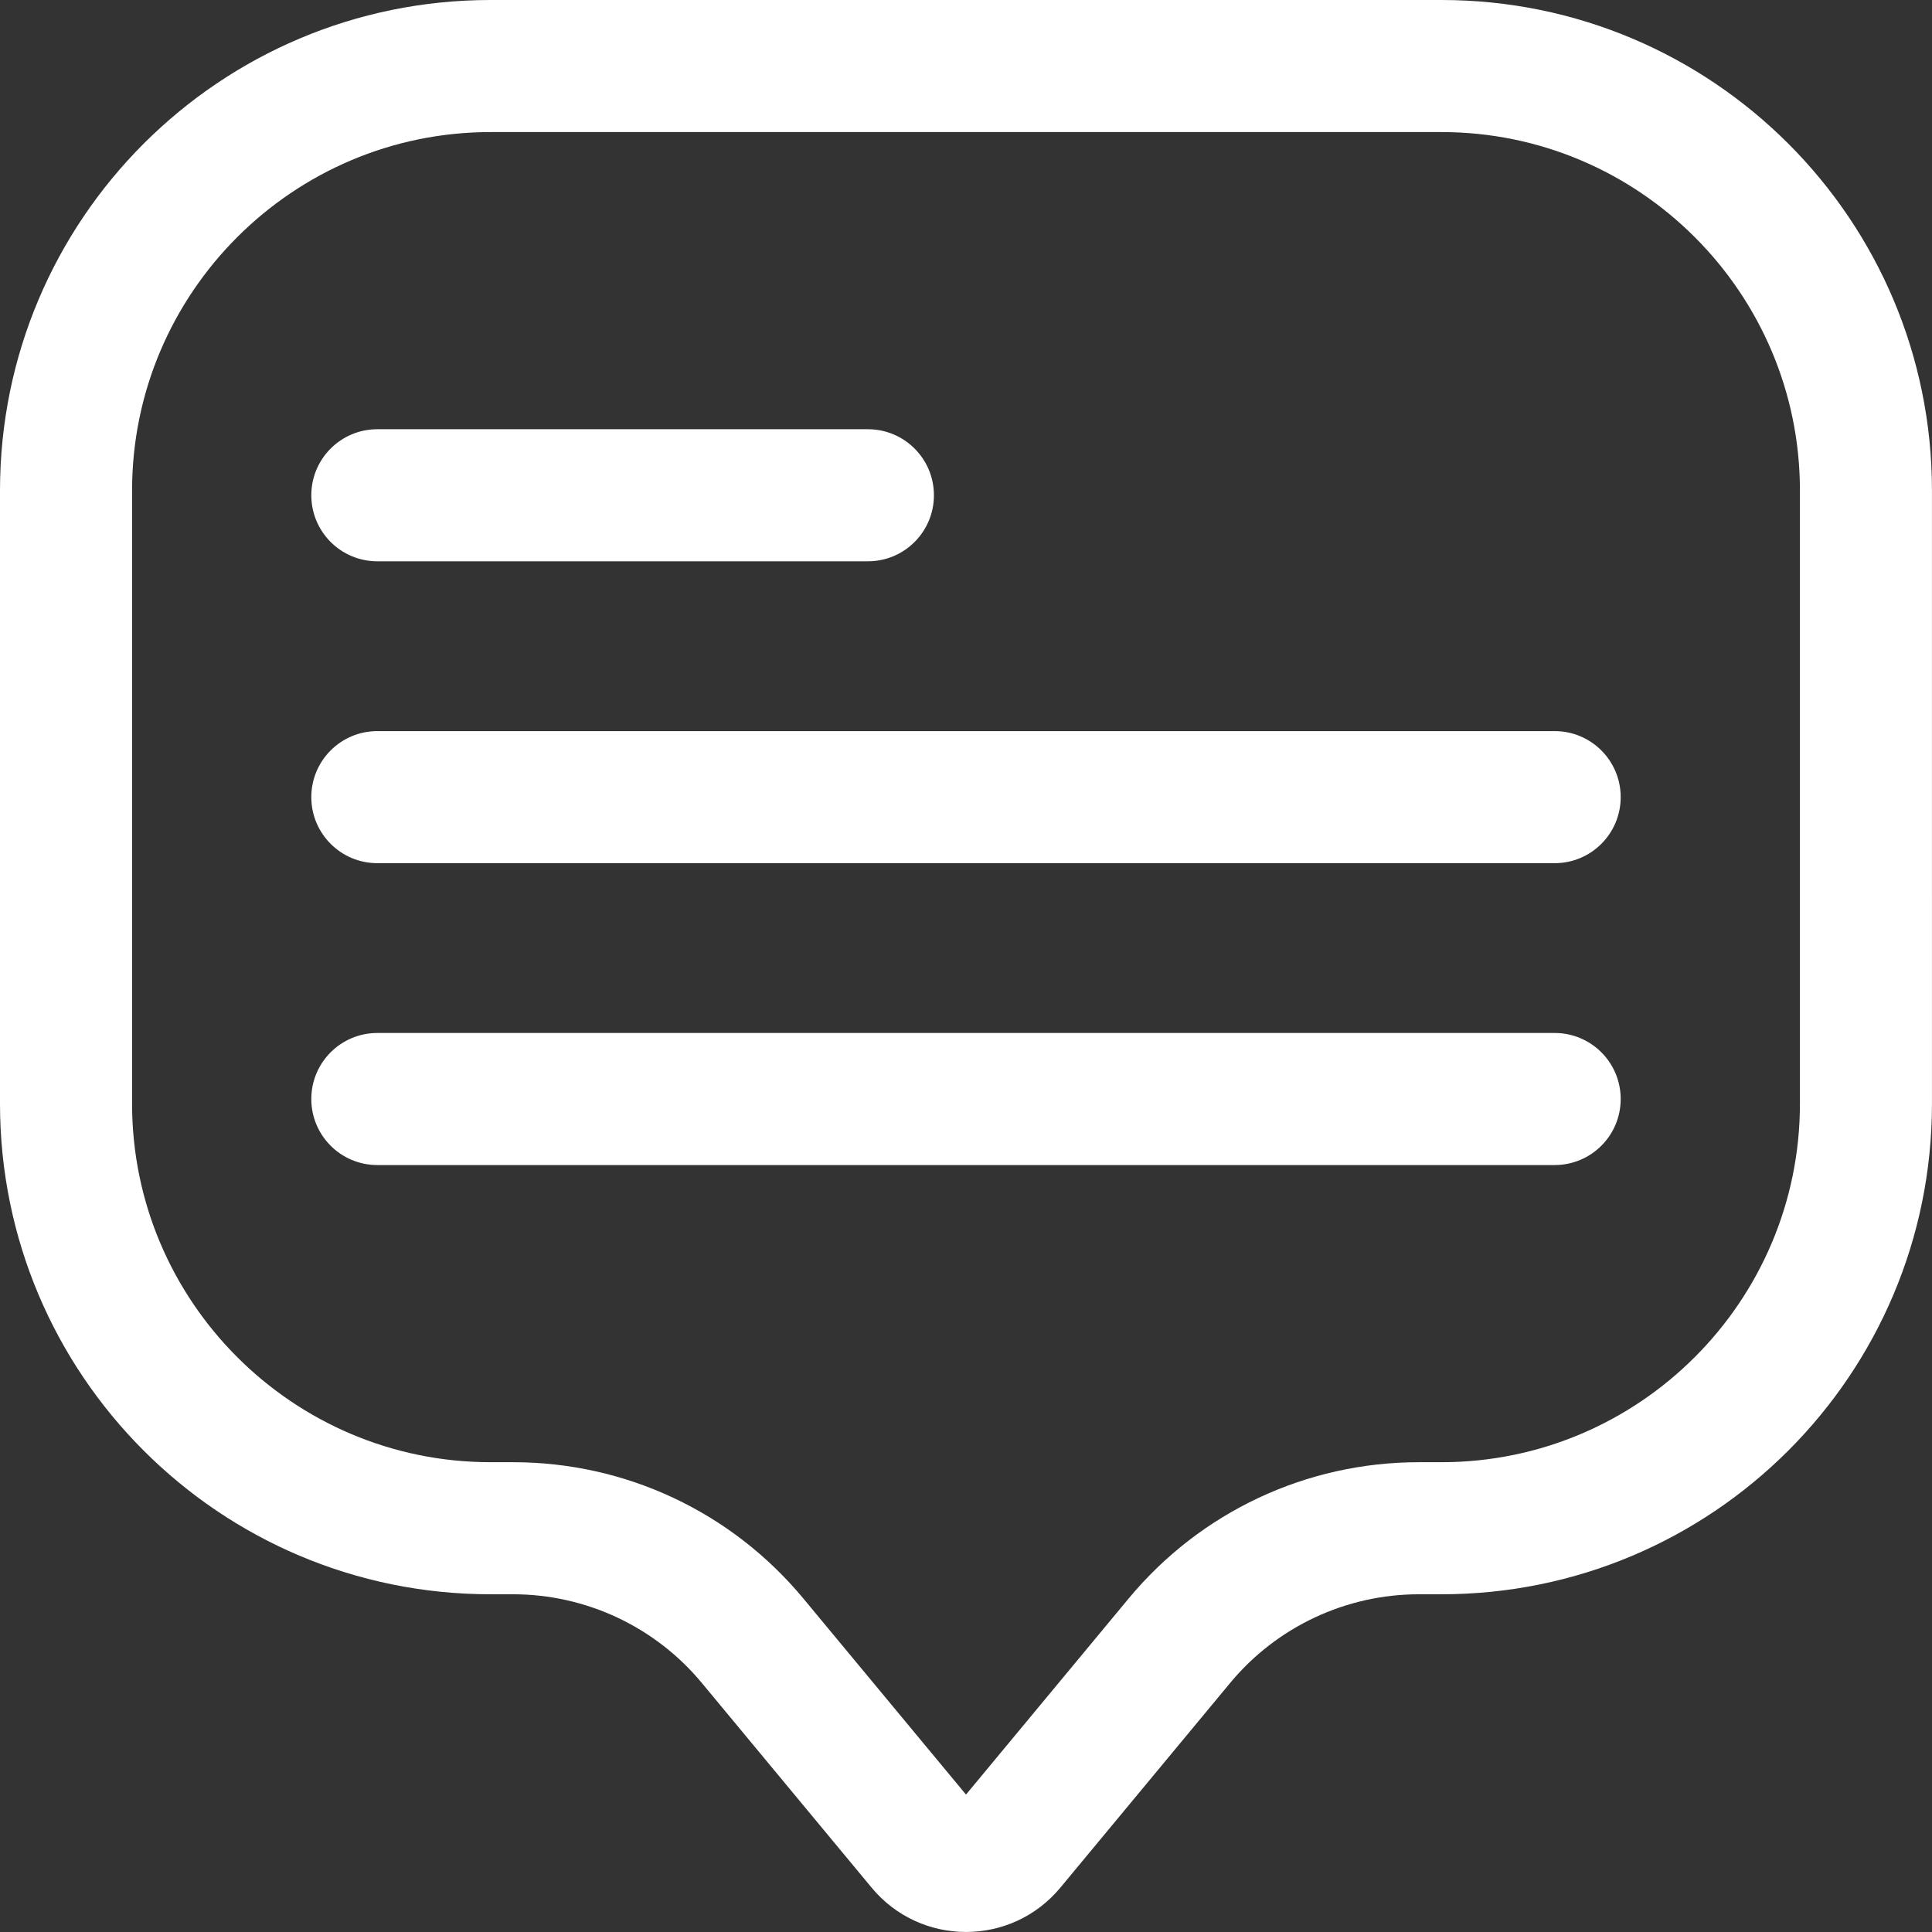 <?xml version="1.0" encoding="UTF-8"?><svg id="a" xmlns="http://www.w3.org/2000/svg" viewBox="0 0 512 512"><rect x="0" y="0" width="512" height="512" fill="#333333" stroke="none"/><defs><style>.b{fill:#fff;}</style></defs><path class="b" d="M382,0H130C58.2,0,0,58.2,0,130v162.5c0,71.8,58.2,130,130,130h5.96c19.34,0,37.68,8.61,50.03,23.5l44.99,54.24c13,15.67,37.03,15.67,50.03,0l44.99-54.24c12.35-14.89,30.69-23.5,50.03-23.5h5.96c71.8,0,130-58.2,130-130V130C512,58.2,453.8,0,382,0Zm95,292.5c0,52.38-42.62,95-95,95h-5.96c-29.86,0-57.91,13.18-76.97,36.16l-43.07,51.92-43.07-51.92c-19.06-22.98-47.11-36.16-76.97-36.16h-5.96c-52.38,0-95-42.62-95-95V130c0-52.38,42.62-95,95-95h252c52.38,0,95,42.62,95,95v162.5Z"/><path class="b" d="M100,148.75H230c9.67,0,17.5-7.83,17.5-17.5s-7.83-17.5-17.5-17.5H100c-9.67,0-17.5,7.83-17.5,17.5s7.83,17.5,17.5,17.5Z"/><path class="b" d="M412,193.75H100c-9.67,0-17.5,7.83-17.5,17.5s7.83,17.5,17.5,17.5H412c9.67,0,17.5-7.83,17.5-17.5s-7.83-17.5-17.5-17.5Z"/><path class="b" d="M412,273.75H100c-9.67,0-17.5,7.83-17.5,17.5s7.83,17.5,17.5,17.5H412c9.67,0,17.5-7.83,17.5-17.5s-7.83-17.5-17.5-17.5Z"/></svg>